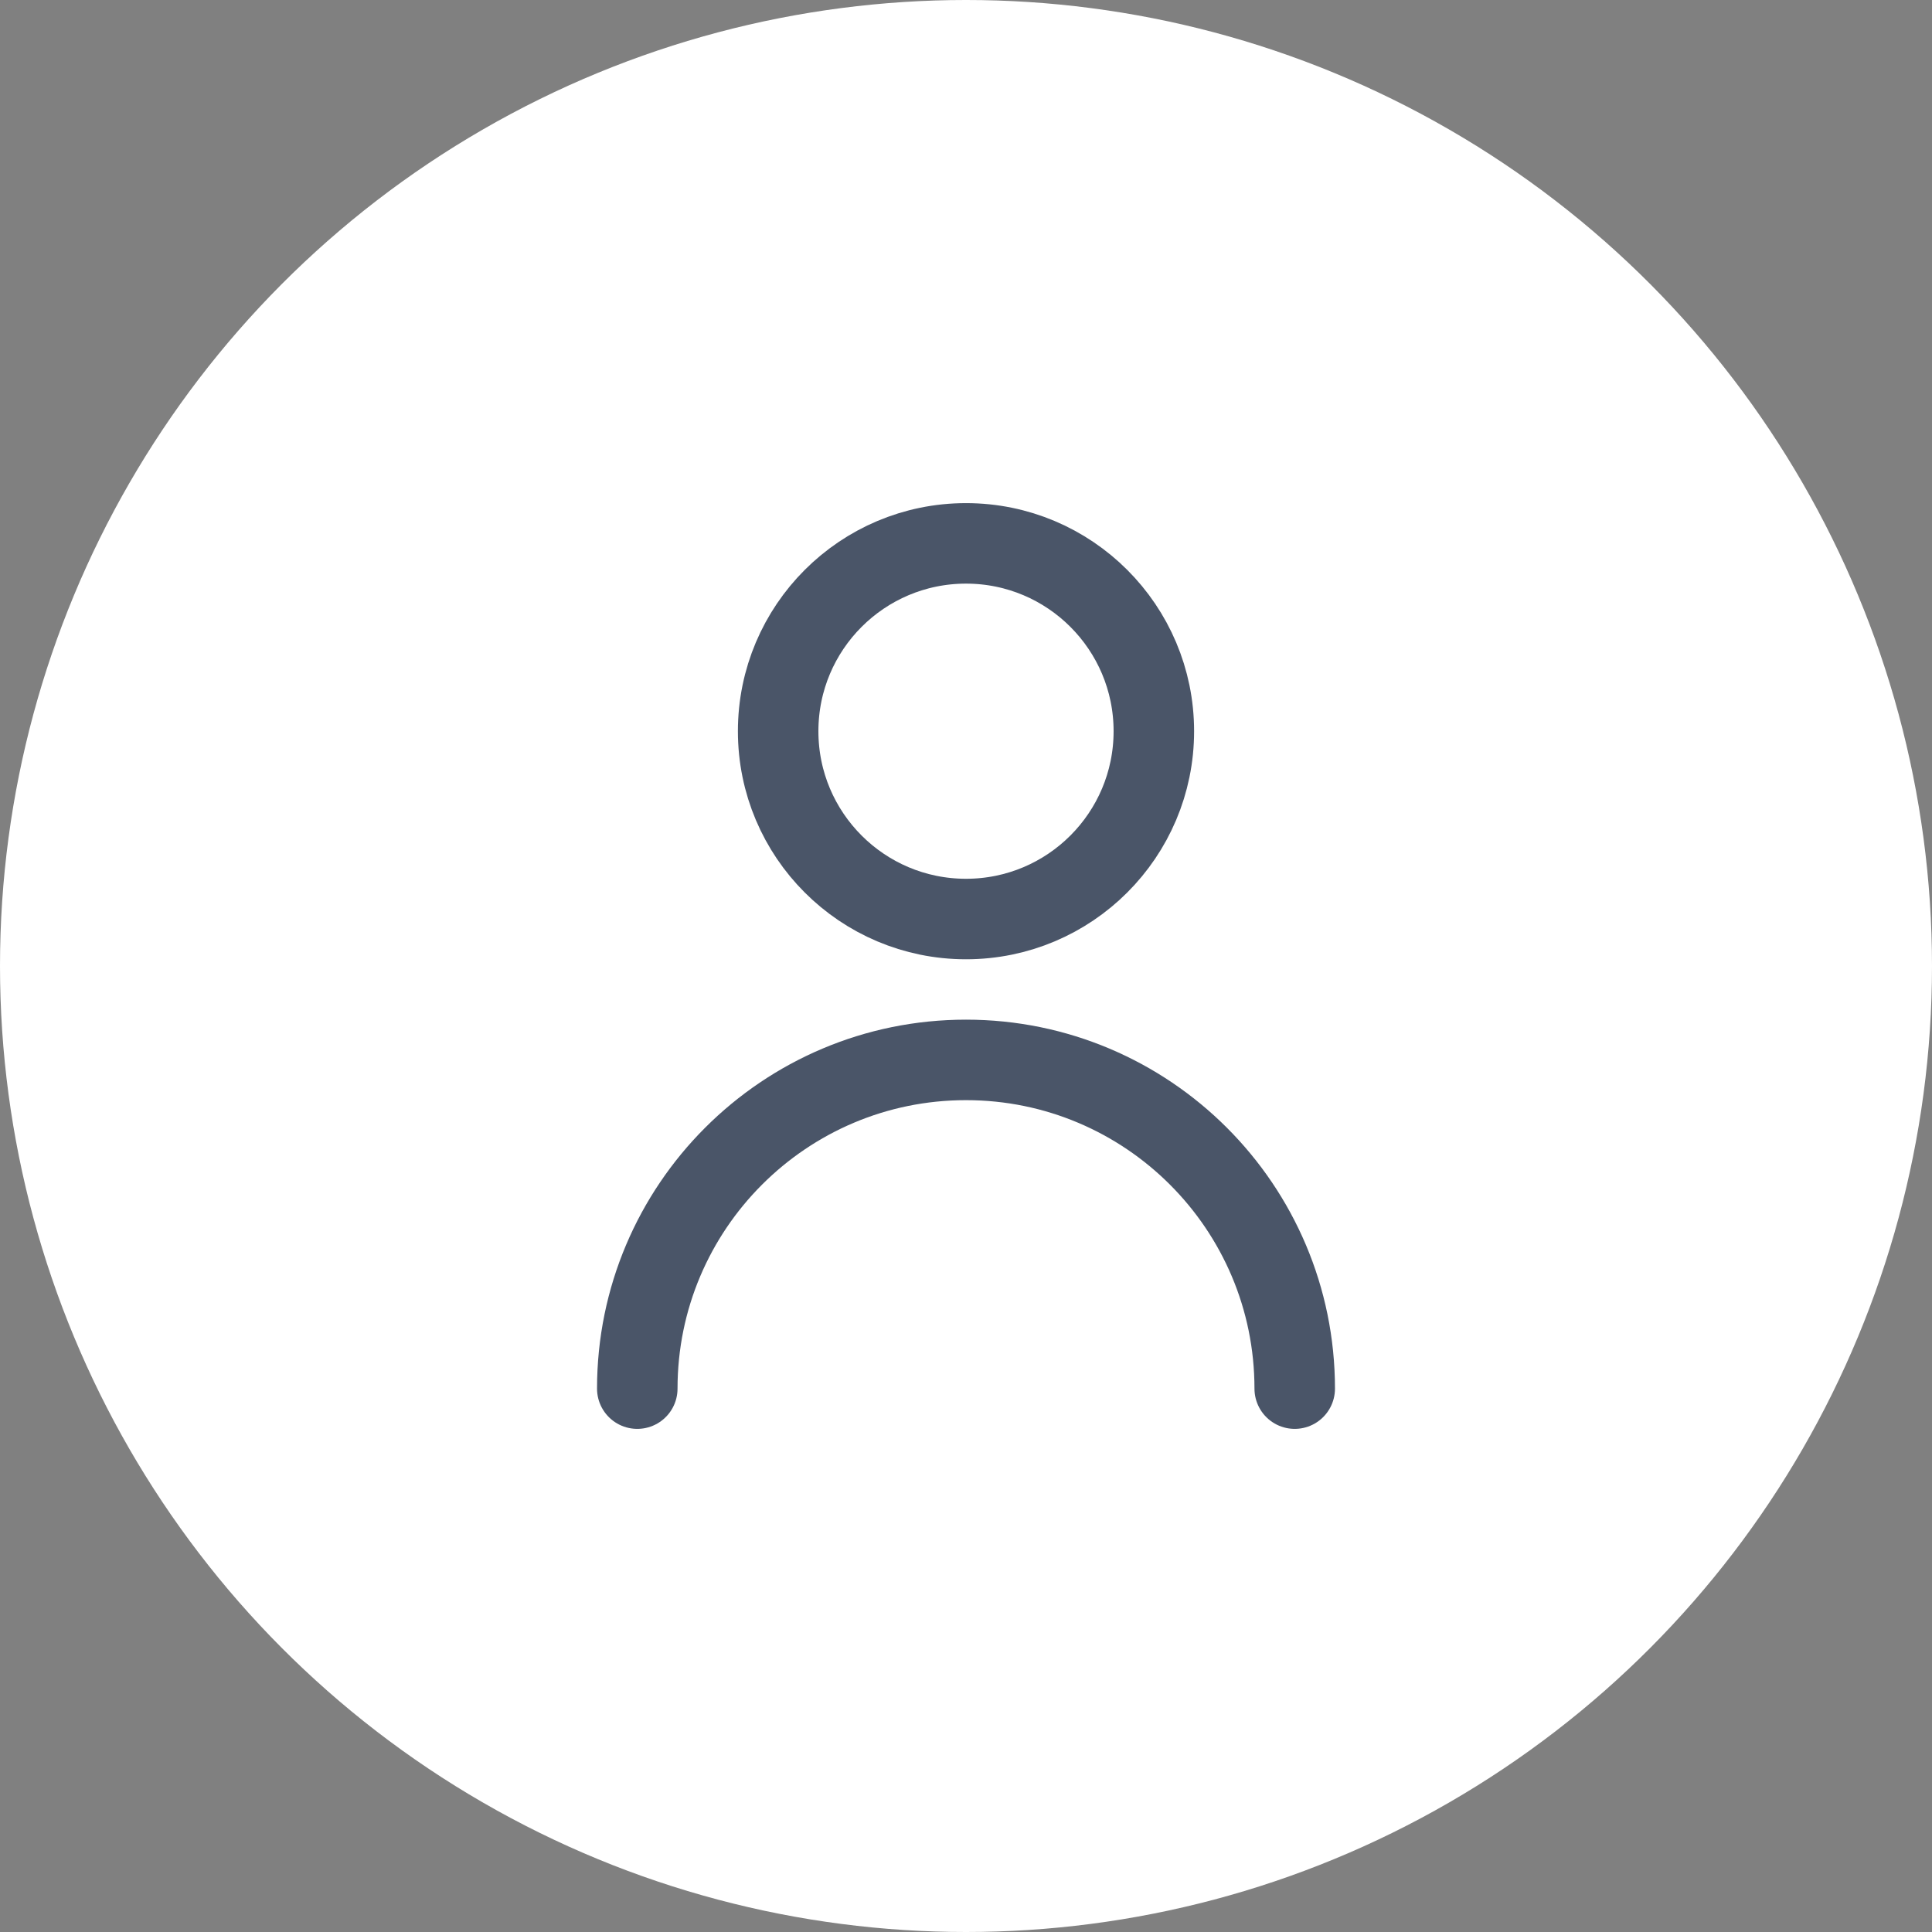 <svg width="48" height="48" viewBox="0 0 48 48" fill="none" xmlns="http://www.w3.org/2000/svg">
  <rect x="0" y="0" width="48" height="48" fill="#808080" stroke="none"/>
  <circle cx="24" cy="24" r="24" fill="white" />
  <path
    d="M15.833 34.5C15.833 29.99 19.49 26.333 24 26.333C28.51 26.333 32.167 29.99 32.167 34.5M28.667 18.167C28.667 20.744 26.577 22.833 24 22.833C21.423 22.833 19.333 20.744 19.333 18.167C19.333 15.589 21.423 13.5 24 13.5C26.577 13.5 28.667 15.589 28.667 18.167Z"
    stroke="#4A5568" stroke-width="2" stroke-linecap="round" stroke-linejoin="round" />
</svg>
